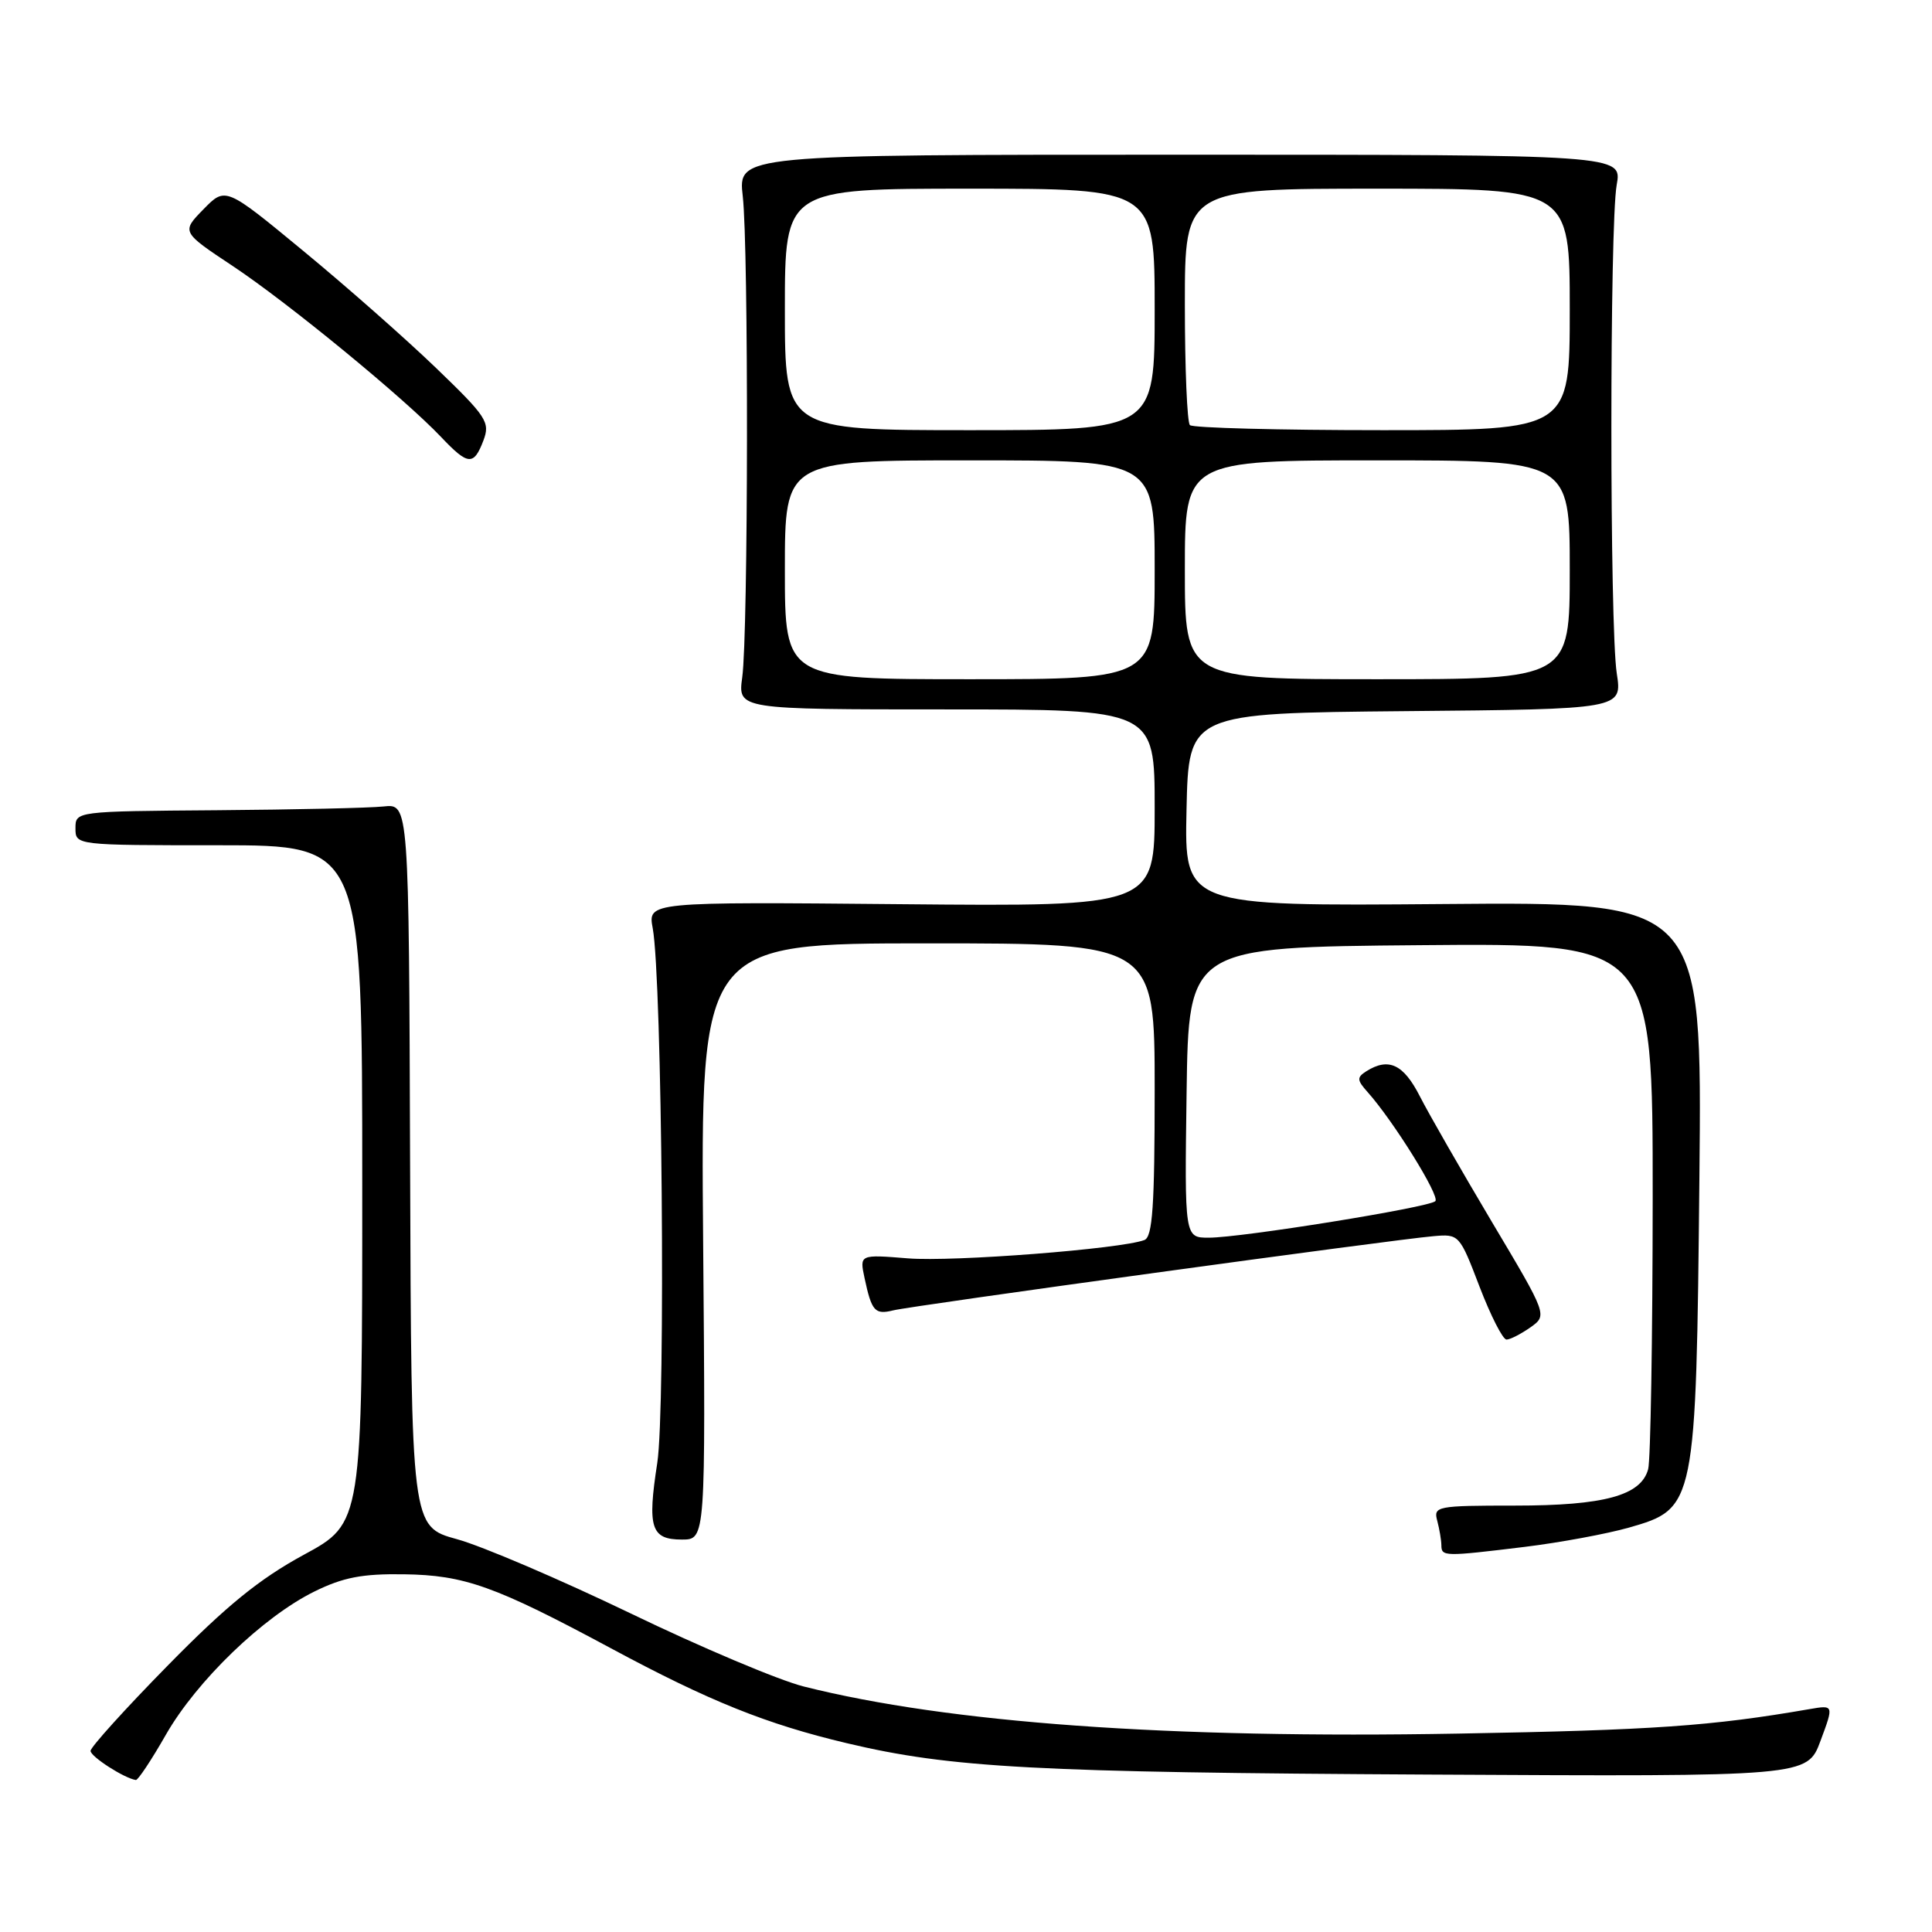 <?xml version="1.0" encoding="UTF-8" standalone="no"?>
<!DOCTYPE svg PUBLIC "-//W3C//DTD SVG 1.1//EN" "http://www.w3.org/Graphics/SVG/1.1/DTD/svg11.dtd" >
<svg xmlns="http://www.w3.org/2000/svg" xmlns:xlink="http://www.w3.org/1999/xlink" version="1.1" viewBox="0 0 256 256">
 <g >
 <path fill="currentColor"
d=" M 21.98 229.86 C 26.08 222.70 34.88 214.22 41.67 210.88 C 45.46 209.01 48.01 208.52 53.50 208.60 C 61.55 208.71 65.56 210.14 80.94 218.40 C 93.97 225.41 101.54 228.45 112.20 230.98 C 125.99 234.26 137.19 234.86 189.49 235.14 C 239.47 235.41 239.47 235.41 241.23 230.66 C 243.00 225.91 243.00 225.91 239.75 226.47 C 226.75 228.72 219.11 229.25 193.28 229.71 C 154.87 230.40 125.69 228.30 106.50 223.47 C 103.20 222.64 92.87 218.28 83.55 213.78 C 74.22 209.29 63.87 204.86 60.55 203.95 C 54.50 202.29 54.50 202.29 54.34 154.40 C 54.18 106.50 54.18 106.50 50.84 106.86 C 49.00 107.06 39.06 107.28 28.75 107.36 C 10.01 107.50 10.00 107.50 10.00 109.75 C 10.00 112.00 10.00 112.00 29.00 112.00 C 48.00 112.00 48.00 112.00 48.00 156.91 C 48.00 201.82 48.00 201.82 40.25 206.02 C 34.38 209.21 30.01 212.76 22.25 220.67 C 16.61 226.41 12.00 231.51 12.00 232.00 C 12.00 232.76 16.46 235.63 18.00 235.86 C 18.27 235.91 20.07 233.21 21.98 229.86 Z  M 202.03 204.97 C 206.69 204.40 212.90 203.25 215.83 202.42 C 224.68 199.89 224.74 199.60 225.18 156.00 C 225.54 119.50 225.54 119.50 191.24 119.79 C 156.94 120.07 156.94 120.07 157.22 107.29 C 157.50 94.50 157.50 94.50 186.23 94.23 C 214.96 93.97 214.96 93.97 214.23 89.23 C 213.28 83.10 213.28 29.73 214.22 24.50 C 214.94 20.50 214.94 20.50 156.37 20.50 C 97.79 20.50 97.79 20.50 98.42 26.00 C 99.20 32.83 99.15 83.95 98.35 89.75 C 97.77 94.00 97.77 94.00 125.39 94.00 C 153.00 94.00 153.00 94.00 153.00 107.06 C 153.00 120.12 153.00 120.12 119.42 119.81 C 85.84 119.50 85.84 119.50 86.49 123.00 C 87.73 129.71 88.22 186.59 87.09 193.86 C 85.76 202.45 86.26 204.00 90.36 204.00 C 93.50 204.00 93.50 204.00 93.17 164.50 C 92.84 125.00 92.84 125.00 122.92 125.00 C 153.00 125.00 153.00 125.00 153.00 144.39 C 153.00 159.80 152.72 163.89 151.64 164.31 C 148.57 165.49 126.29 167.22 120.32 166.74 C 113.89 166.22 113.89 166.22 114.56 169.36 C 115.50 173.76 115.93 174.23 118.36 173.63 C 120.77 173.02 184.61 164.25 189.94 163.80 C 193.34 163.50 193.40 163.57 196.05 170.50 C 197.53 174.35 199.13 177.50 199.62 177.50 C 200.10 177.50 201.52 176.77 202.78 175.89 C 205.05 174.28 205.05 174.28 197.67 161.89 C 193.62 155.07 189.32 147.59 188.13 145.25 C 185.96 141.00 183.99 140.09 181.04 141.95 C 179.77 142.76 179.80 143.12 181.20 144.69 C 184.62 148.51 190.85 158.53 190.19 159.16 C 189.32 160.00 164.48 164.00 160.17 164.00 C 156.96 164.00 156.96 164.00 157.23 144.75 C 157.50 125.50 157.50 125.50 188.25 125.24 C 219.00 124.97 219.00 124.97 218.99 158.74 C 218.98 177.31 218.71 193.48 218.39 194.67 C 217.45 198.17 212.58 199.50 200.70 199.50 C 190.39 199.50 189.92 199.59 190.44 201.50 C 190.73 202.60 190.98 204.06 190.99 204.75 C 191.00 206.26 191.35 206.27 202.03 204.97 Z  M 64.05 58.38 C 64.97 55.95 64.51 55.24 57.77 48.75 C 53.77 44.90 45.86 37.92 40.19 33.25 C 29.88 24.74 29.88 24.74 26.96 27.73 C 24.03 30.73 24.03 30.73 30.90 35.29 C 38.22 40.16 53.58 52.77 58.44 57.90 C 62.02 61.68 62.77 61.74 64.05 58.38 Z  M 104.00 75.50 C 104.00 61.00 104.00 61.00 128.50 61.00 C 153.00 61.00 153.00 61.00 153.00 75.50 C 153.00 90.00 153.00 90.00 128.50 90.00 C 104.00 90.00 104.00 90.00 104.00 75.50 Z  M 157.00 75.50 C 157.00 61.00 157.00 61.00 182.50 61.00 C 208.00 61.00 208.00 61.00 208.00 75.50 C 208.00 90.00 208.00 90.00 182.50 90.00 C 157.00 90.00 157.00 90.00 157.00 75.50 Z  M 104.00 41.00 C 104.00 25.00 104.00 25.00 128.50 25.00 C 153.00 25.00 153.00 25.00 153.00 41.00 C 153.00 57.00 153.00 57.00 128.50 57.00 C 104.00 57.00 104.00 57.00 104.00 41.00 Z  M 157.67 56.33 C 157.30 55.97 157.00 48.77 157.00 40.33 C 157.00 25.00 157.00 25.00 182.50 25.00 C 208.00 25.00 208.00 25.00 208.00 41.00 C 208.00 57.00 208.00 57.00 183.17 57.00 C 169.51 57.00 158.03 56.70 157.67 56.33 Z "/>
</g>
</svg>